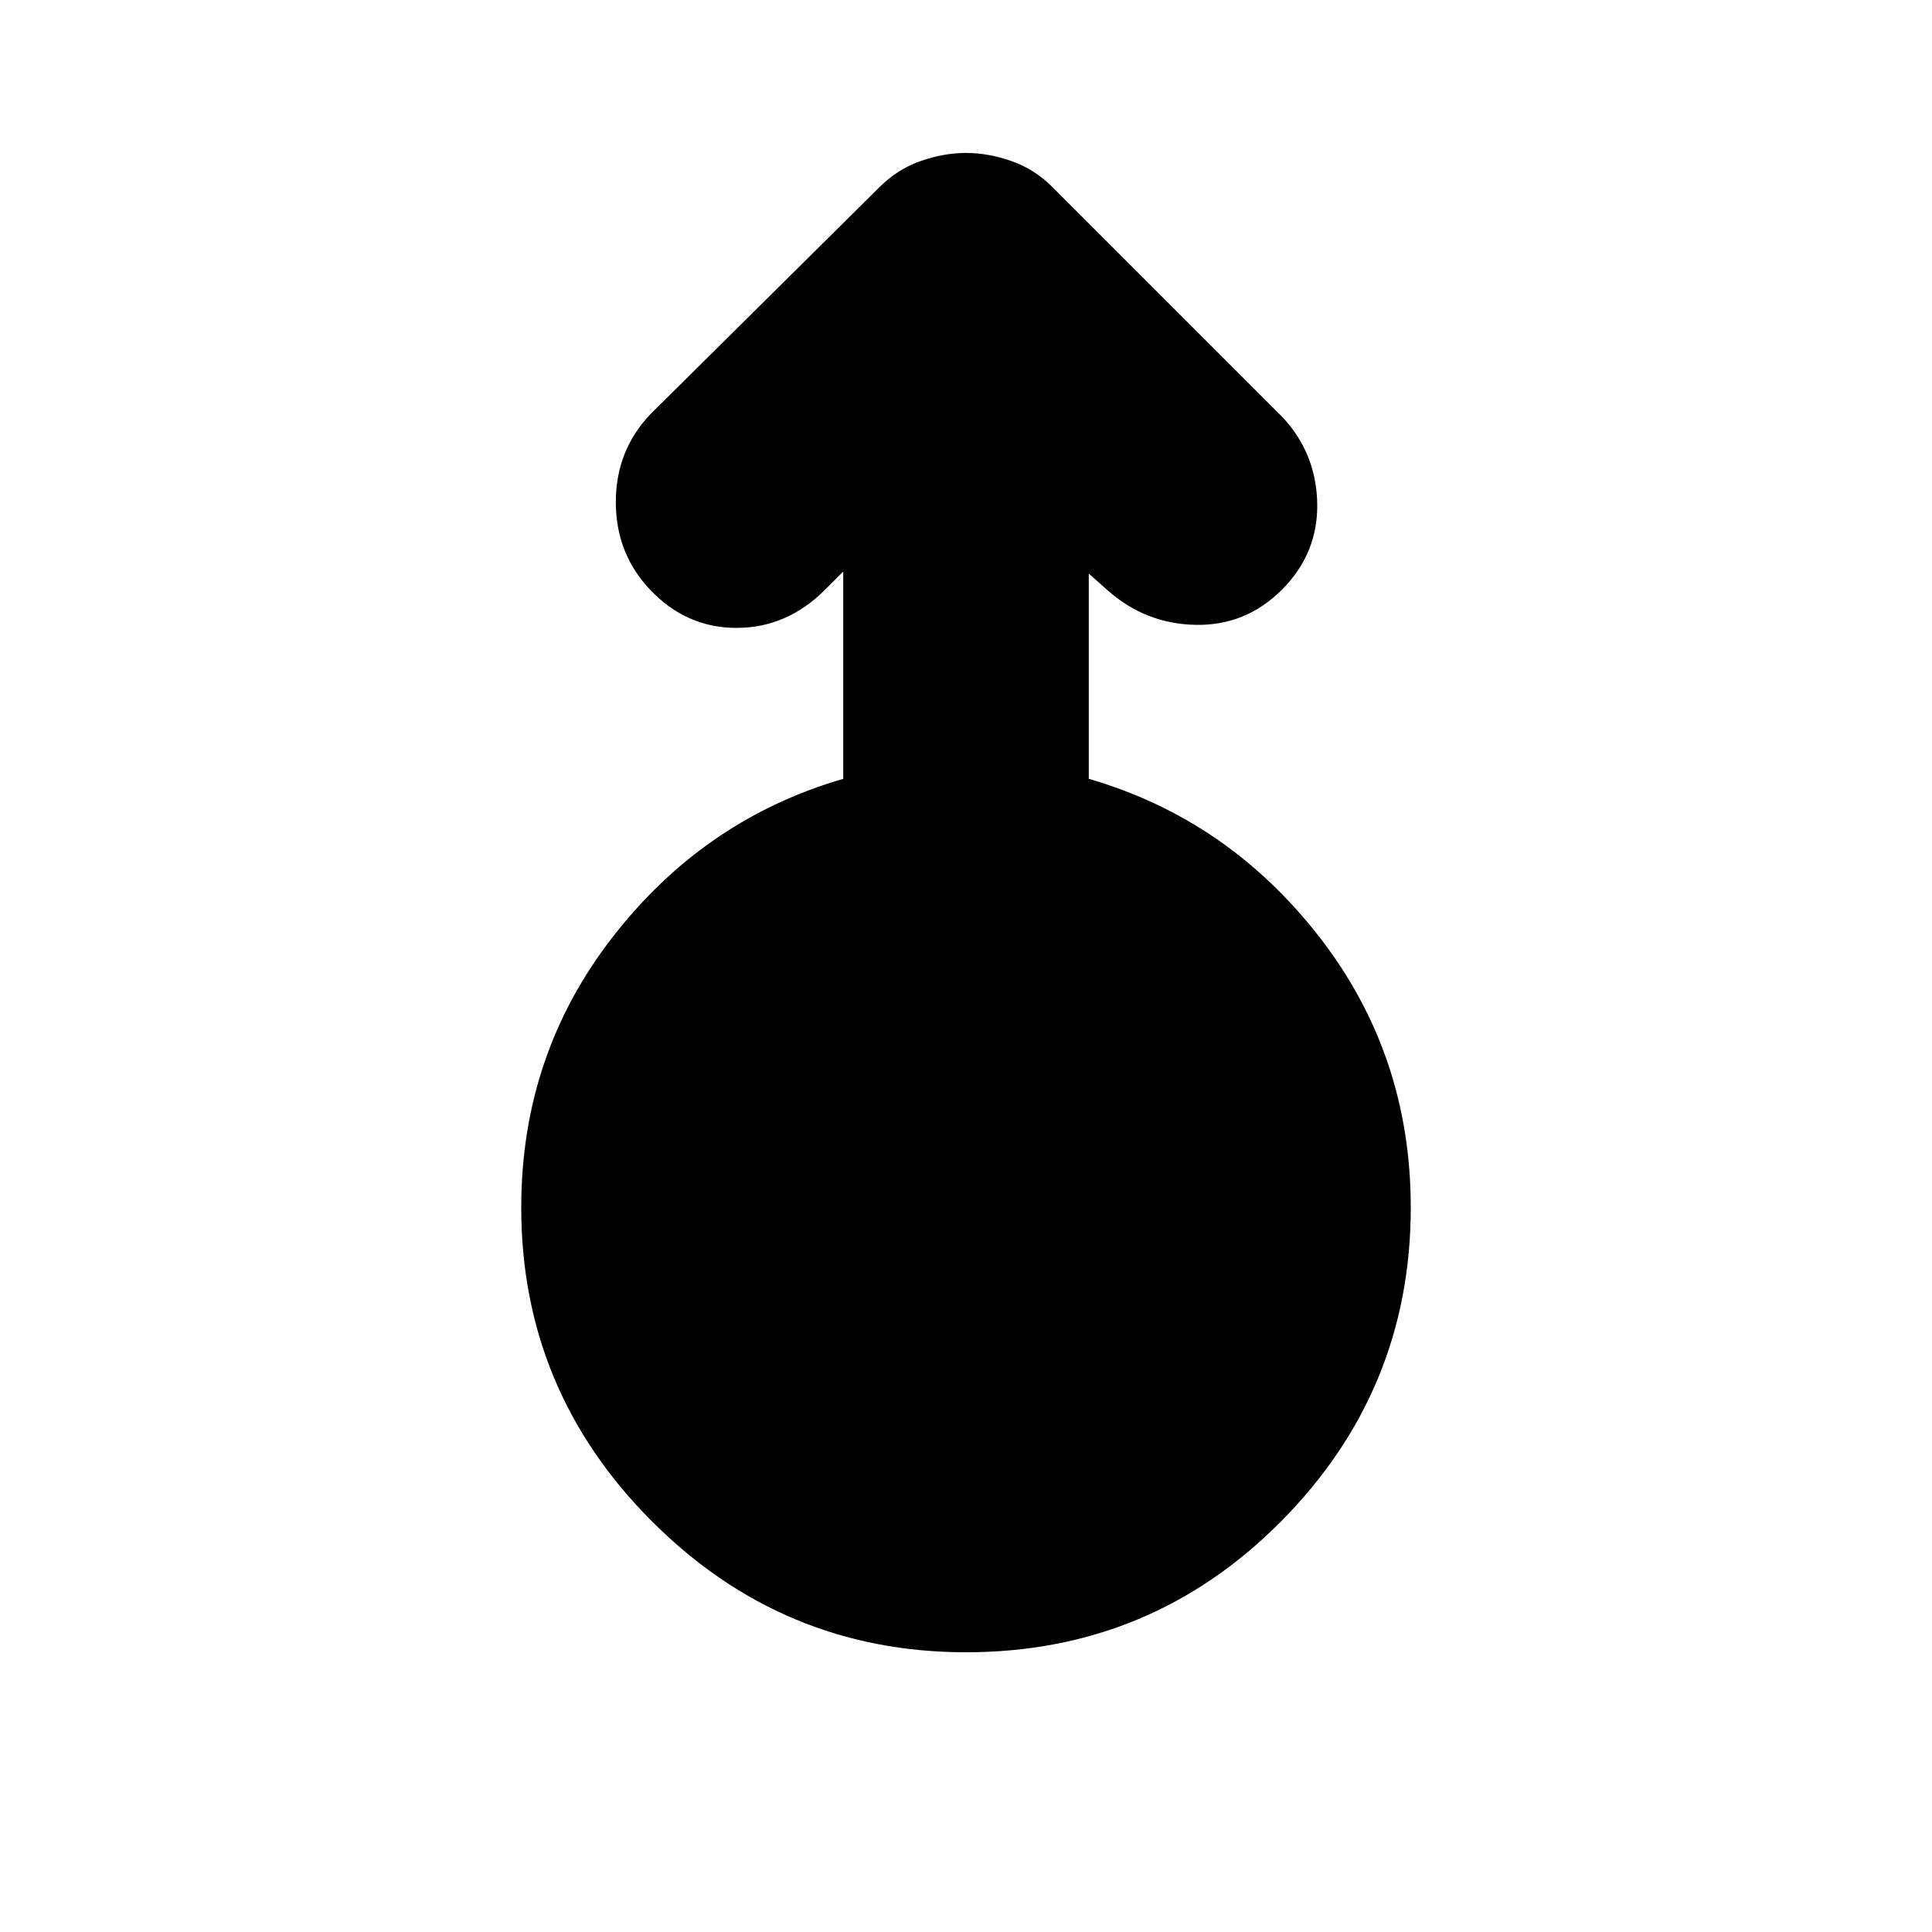<svg xmlns="http://www.w3.org/2000/svg" height="24" width="24"><path d="M12 20.525q-2.275 0-3.9-1.625T6.475 15q0-1.9 1.138-3.363 1.137-1.462 2.862-1.962V7.1l-.225.225q-.475.475-1.1.475-.625 0-1.075-.475-.425-.45-.425-1.088 0-.637.425-1.087l2.85-2.825q.225-.225.513-.325.287-.1.562-.1.275 0 .562.1.288.1.513.325l2.85 2.85q.425.45.438 1.075.012.625-.438 1.075-.45.45-1.075.437-.625-.012-1.1-.437l-.225-.2v2.55q1.725.5 2.863 1.962Q17.525 13.1 17.525 15q0 2.275-1.612 3.9Q14.3 20.525 12 20.525Z"/></svg>